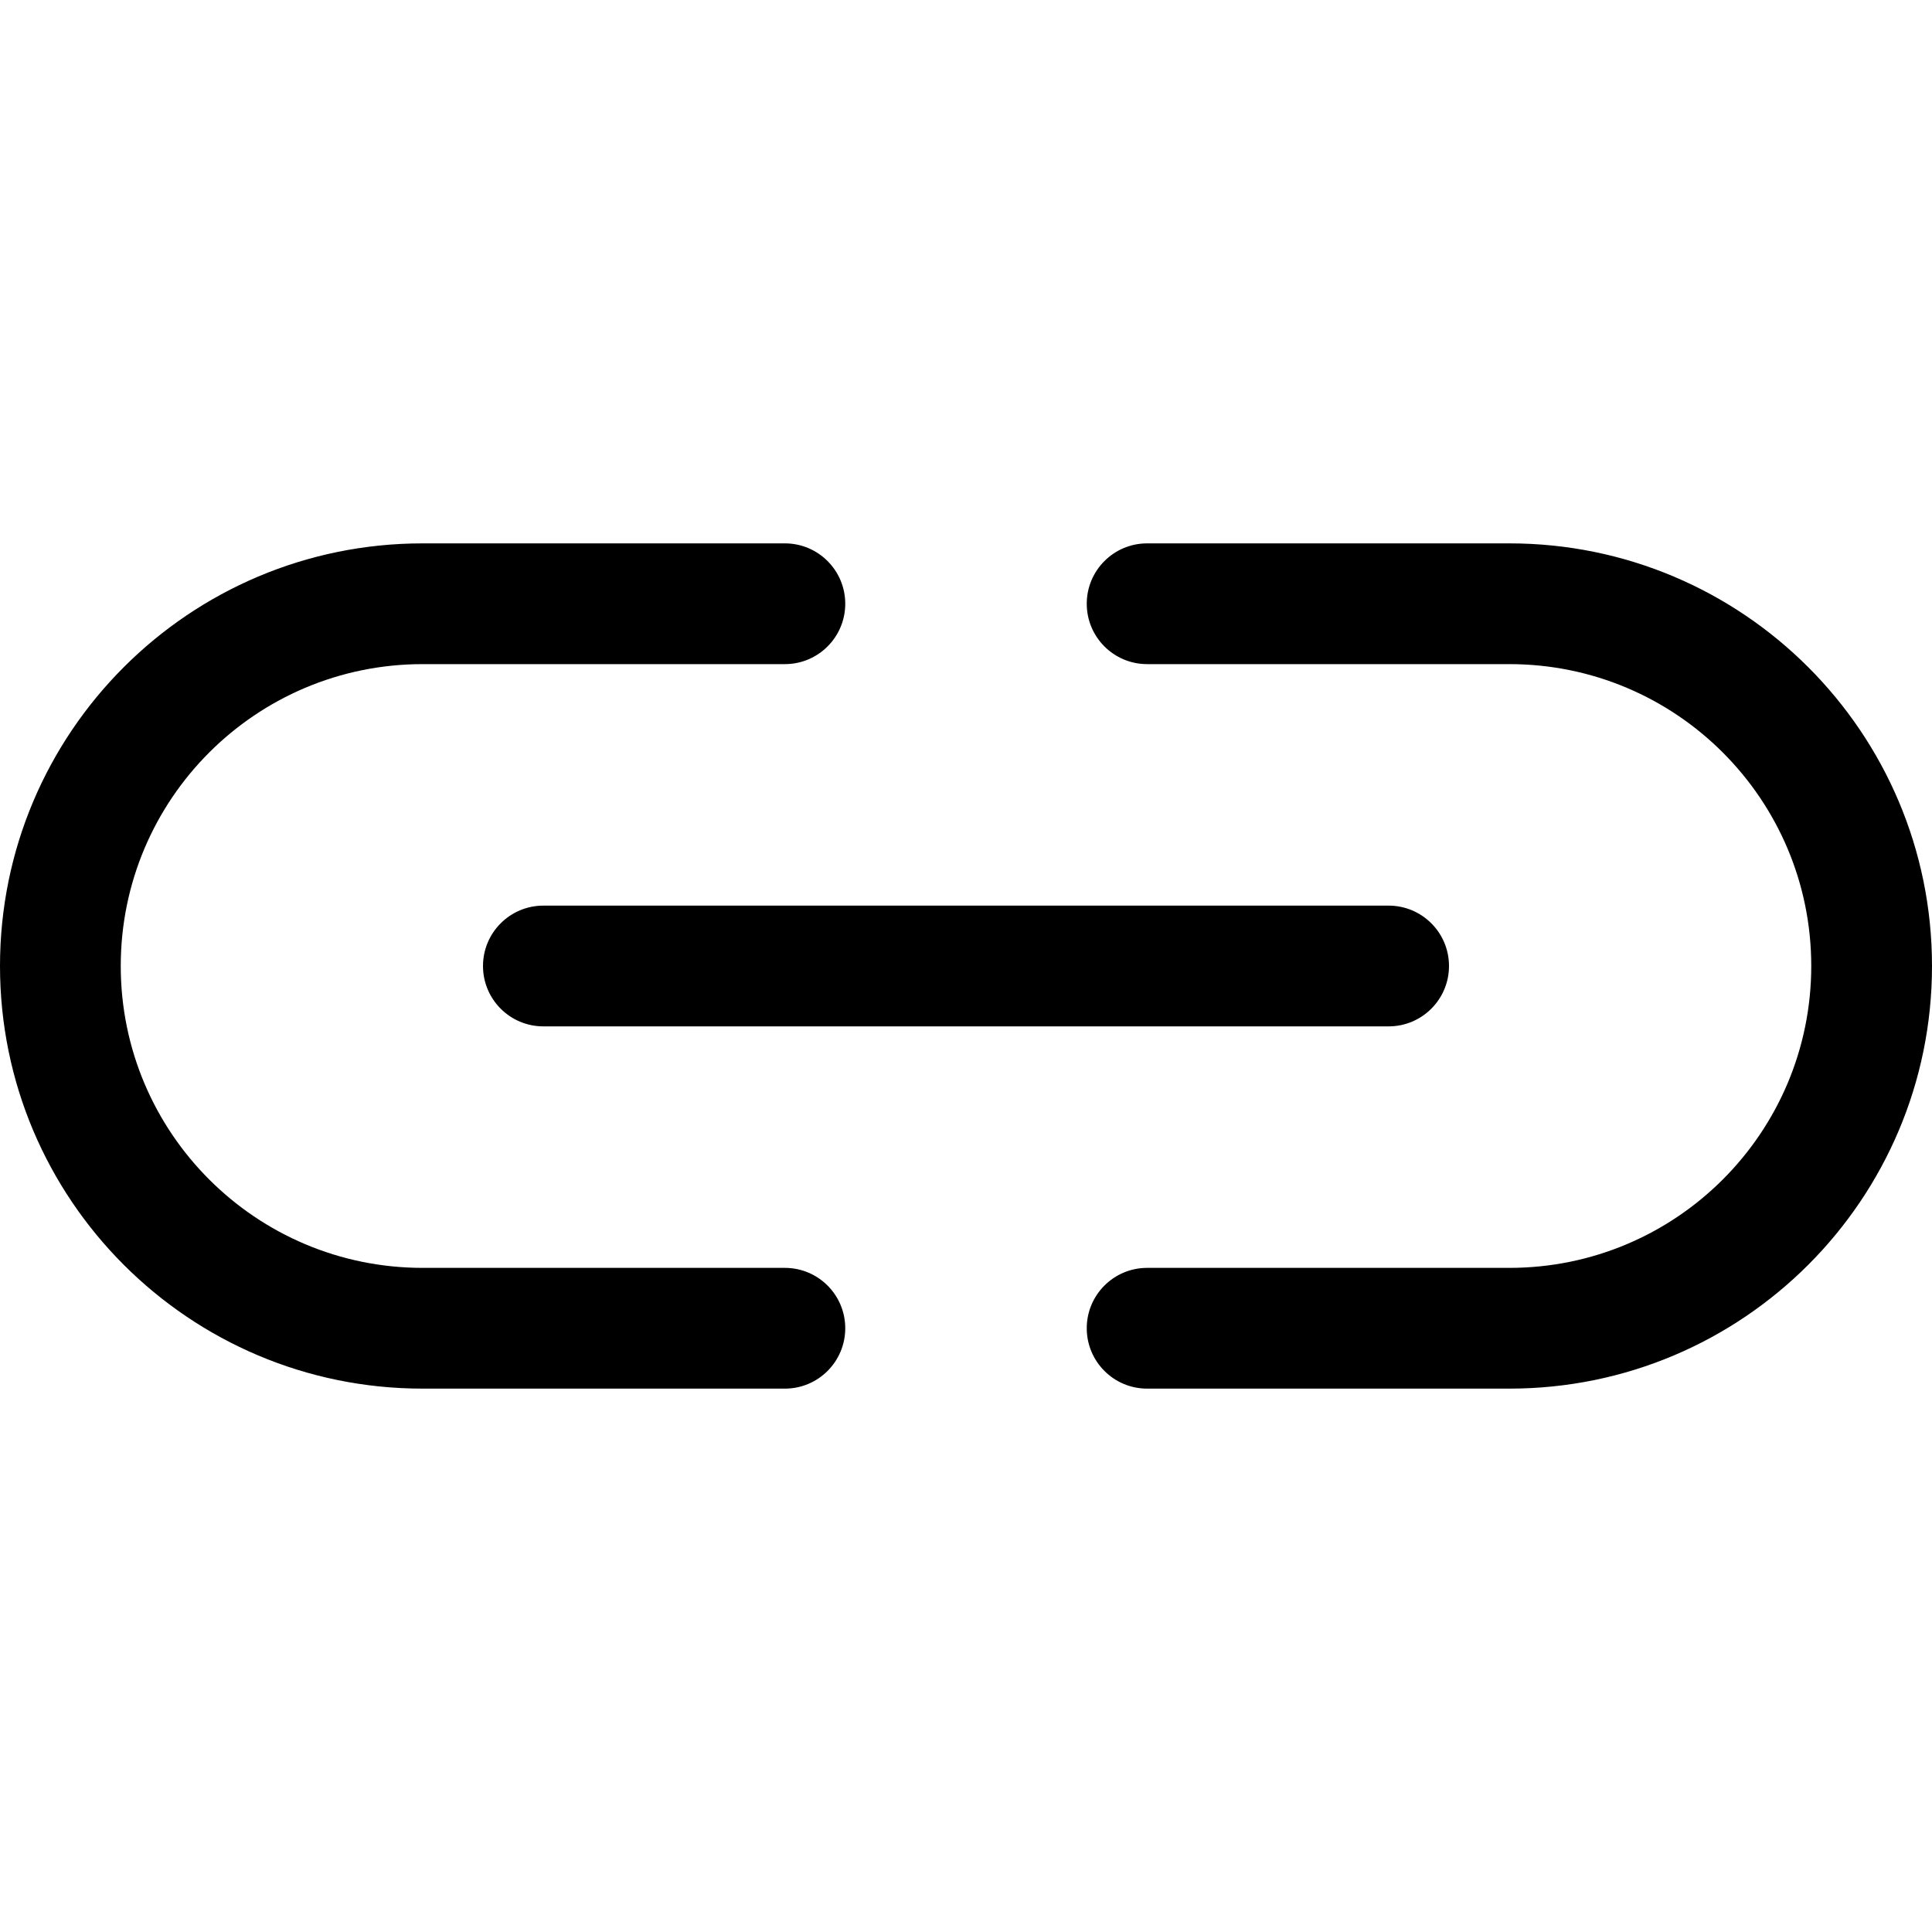 <!-- Generated by IcoMoon.io -->
<svg version="1.1" xmlns="http://www.w3.org/2000/svg" width="16" height="16" viewBox="0 0 1024 1024">
<title></title>
<g id="icomoon-ignore">
</g>
<path fill="#000" d="M416 672c17.673 0 32 14.327 32 32s-14.327 32-32 32h-192c-123.712 0-224-100.288-224-224s100.288-224 224-224h192c17.673 0 32 14.327 32 32s-14.327 32-32 32h-192c-88.366 0-160 71.634-160 160s71.634 160 160 160h192zM608 672h192c88.366 0 160-71.634 160-160s-71.634-160-160-160h-192c-17.673 0-32-14.327-32-32s14.327-32 32-32h192c123.712 0 224 100.288 224 224s-100.288 224-224 224h-192c-17.673 0-32-14.327-32-32s14.327-32 32-32zM288 480h448c17.673 0 32 14.327 32 32s-14.327 32-32 32h-448c-17.673 0-32-14.327-32-32s14.327-32 32-32z"></path>
</svg>
